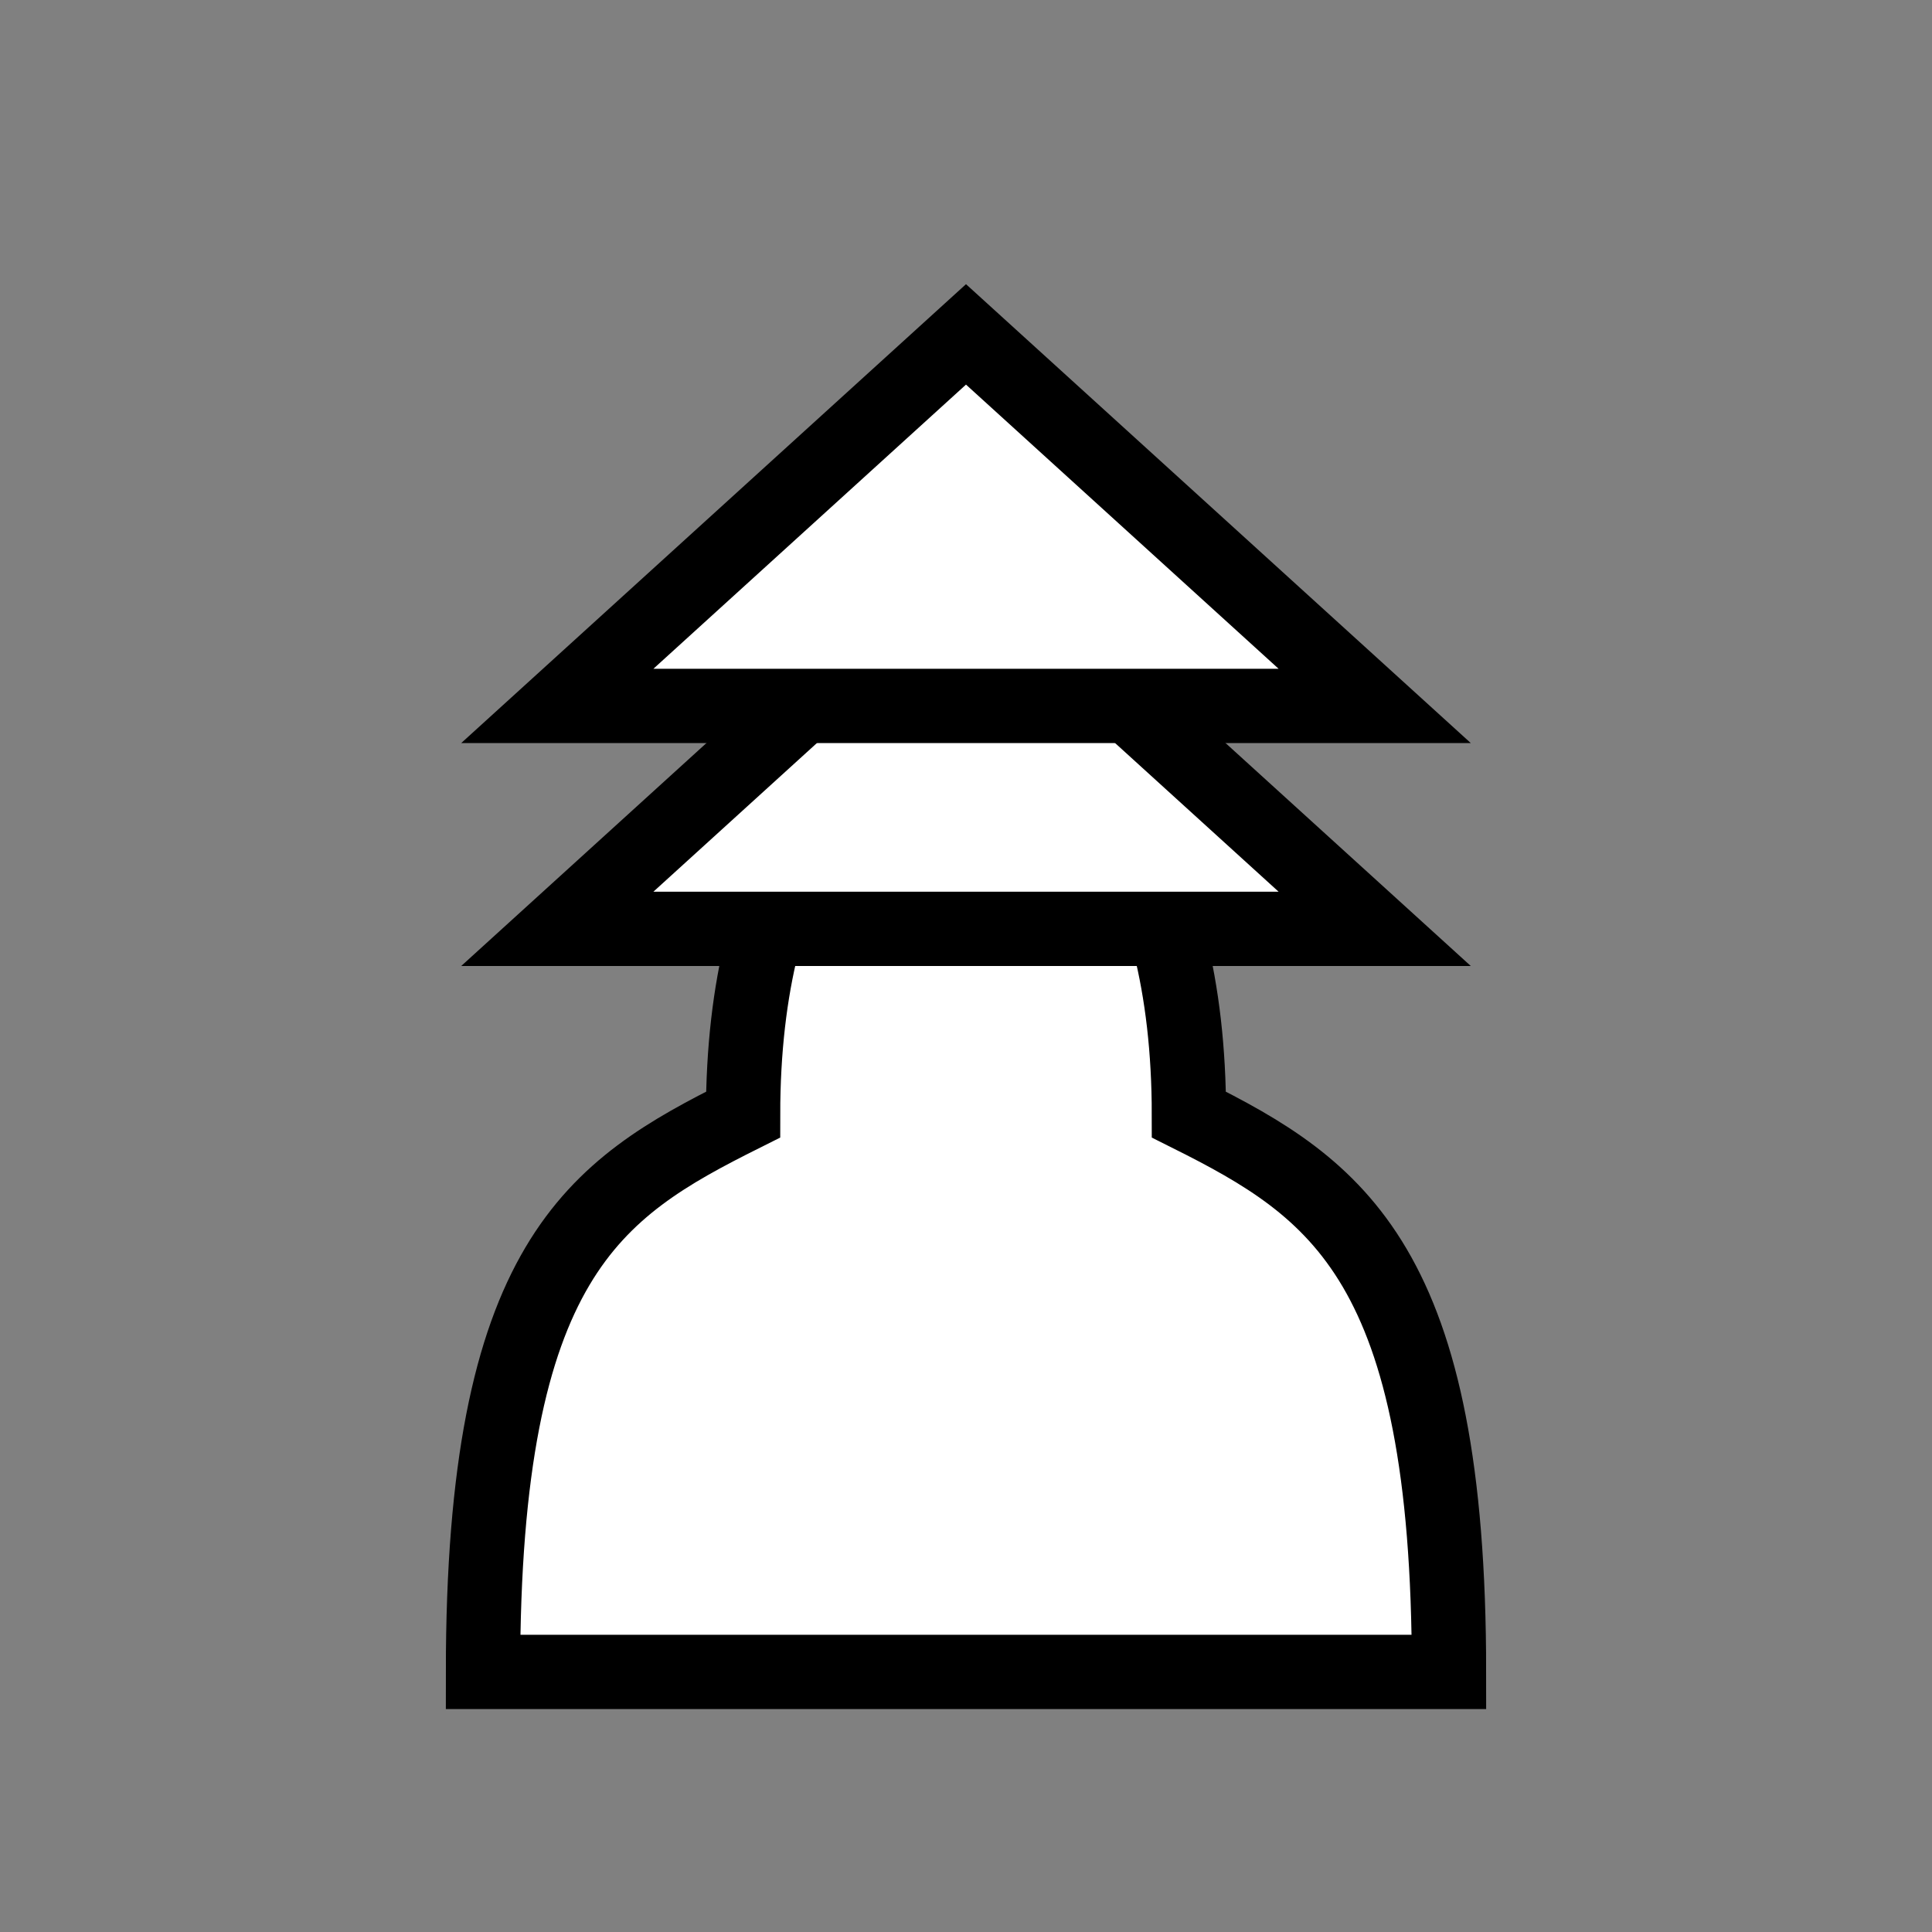     <svg xmlns="http://www.w3.org/2000/svg" width="26" height="26">
      <rect width="100%" height="100%" fill="#808080" stroke="none"/>
      <path
        fill="#FFF"
        stroke="#000"
        strokeLinecap="round"
        d="M10 15c-2 1-3.5 1.95-3.5 7.5h13C19.5 17 18 16 16 15c0-7-6-7-6 0z"
      ></path>
      <path
        fill="#FFF"
        stroke="#000"
        strokeLinejoin="round"
        d="M7.5 12.5h11l-5.5-5z"
        color="#000"
        enableBackground="accumulate"
      ></path>
      <path
        fill="#FFF"
        stroke="#000"
        strokeLinejoin="round"
        d="M7.5 9.5h11l-5.5-5z"
        color="#000"
        enableBackground="accumulate"
      ></path>
    </svg>